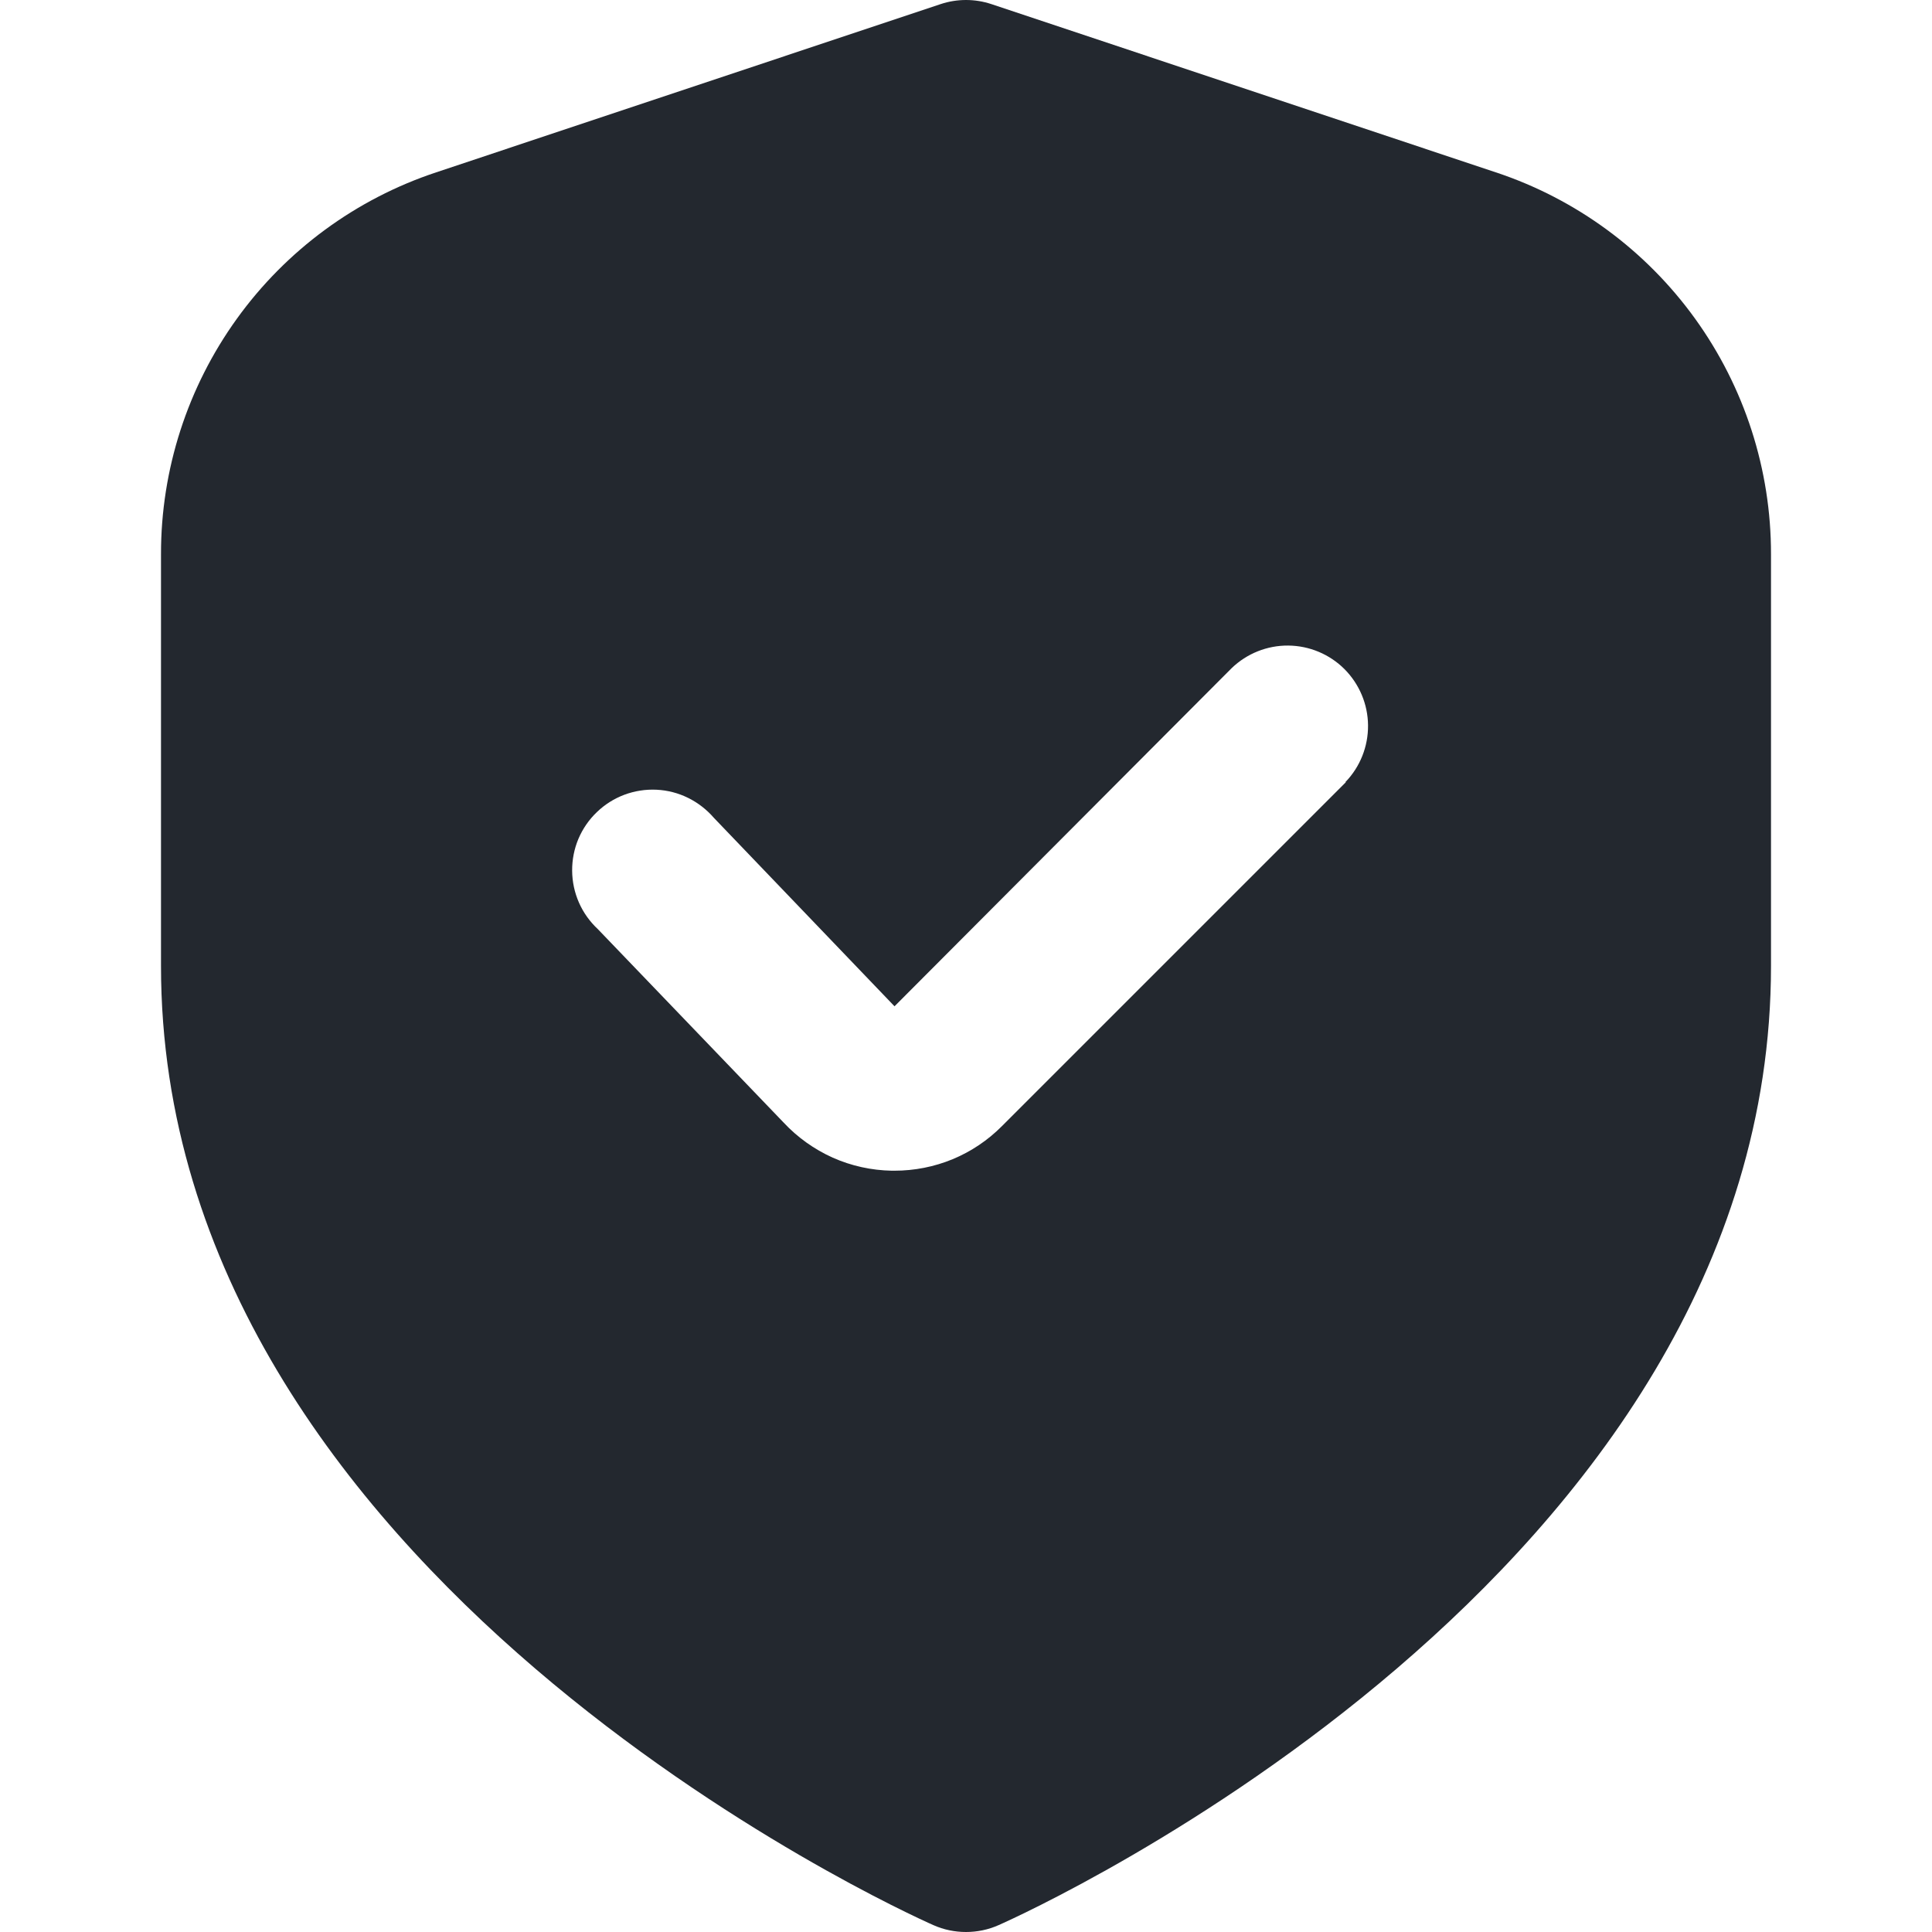 <svg width="21" height="21" viewBox="0 0 21 21" fill="none" xmlns="http://www.w3.org/2000/svg">
<g clip-path="url(#clip0_1215_17041)">
<path d="M16.258 1.873L10.777 0.045C10.597 -0.015 10.403 -0.015 10.223 0.045L4.742 1.873C3.87 2.162 3.112 2.719 2.575 3.464C2.038 4.209 1.749 5.104 1.75 6.023V10.5C1.75 17.118 9.8 20.773 10.145 20.925C10.257 20.975 10.378 21 10.5 21C10.622 21 10.743 20.975 10.855 20.925C11.2 20.773 19.25 17.118 19.25 10.5V6.023C19.251 5.104 18.962 4.209 18.425 3.464C17.888 2.719 17.13 2.162 16.258 1.873V1.873ZM14.628 8.503L10.89 12.241C10.737 12.395 10.555 12.517 10.355 12.6C10.154 12.683 9.939 12.725 9.722 12.725H9.693C9.472 12.721 9.253 12.673 9.051 12.583C8.849 12.492 8.667 12.362 8.516 12.2L6.499 10.1C6.411 10.018 6.341 9.92 6.293 9.811C6.245 9.702 6.22 9.584 6.219 9.465C6.218 9.346 6.241 9.228 6.287 9.118C6.334 9.008 6.402 8.909 6.488 8.827C6.574 8.744 6.676 8.68 6.788 8.638C6.899 8.597 7.018 8.578 7.138 8.584C7.257 8.59 7.373 8.62 7.48 8.673C7.587 8.726 7.682 8.8 7.76 8.89L9.723 10.938L13.387 7.263C13.553 7.103 13.774 7.015 14.003 7.017C14.232 7.019 14.452 7.111 14.614 7.273C14.776 7.436 14.868 7.655 14.87 7.884C14.872 8.114 14.784 8.335 14.625 8.5L14.628 8.503Z" fill="#23282F"/>
</g>
<defs>
<clipPath id="clip0_1215_17041">
<rect width="21" height="21" fill="white"/>
</clipPath>
</defs>
</svg>
